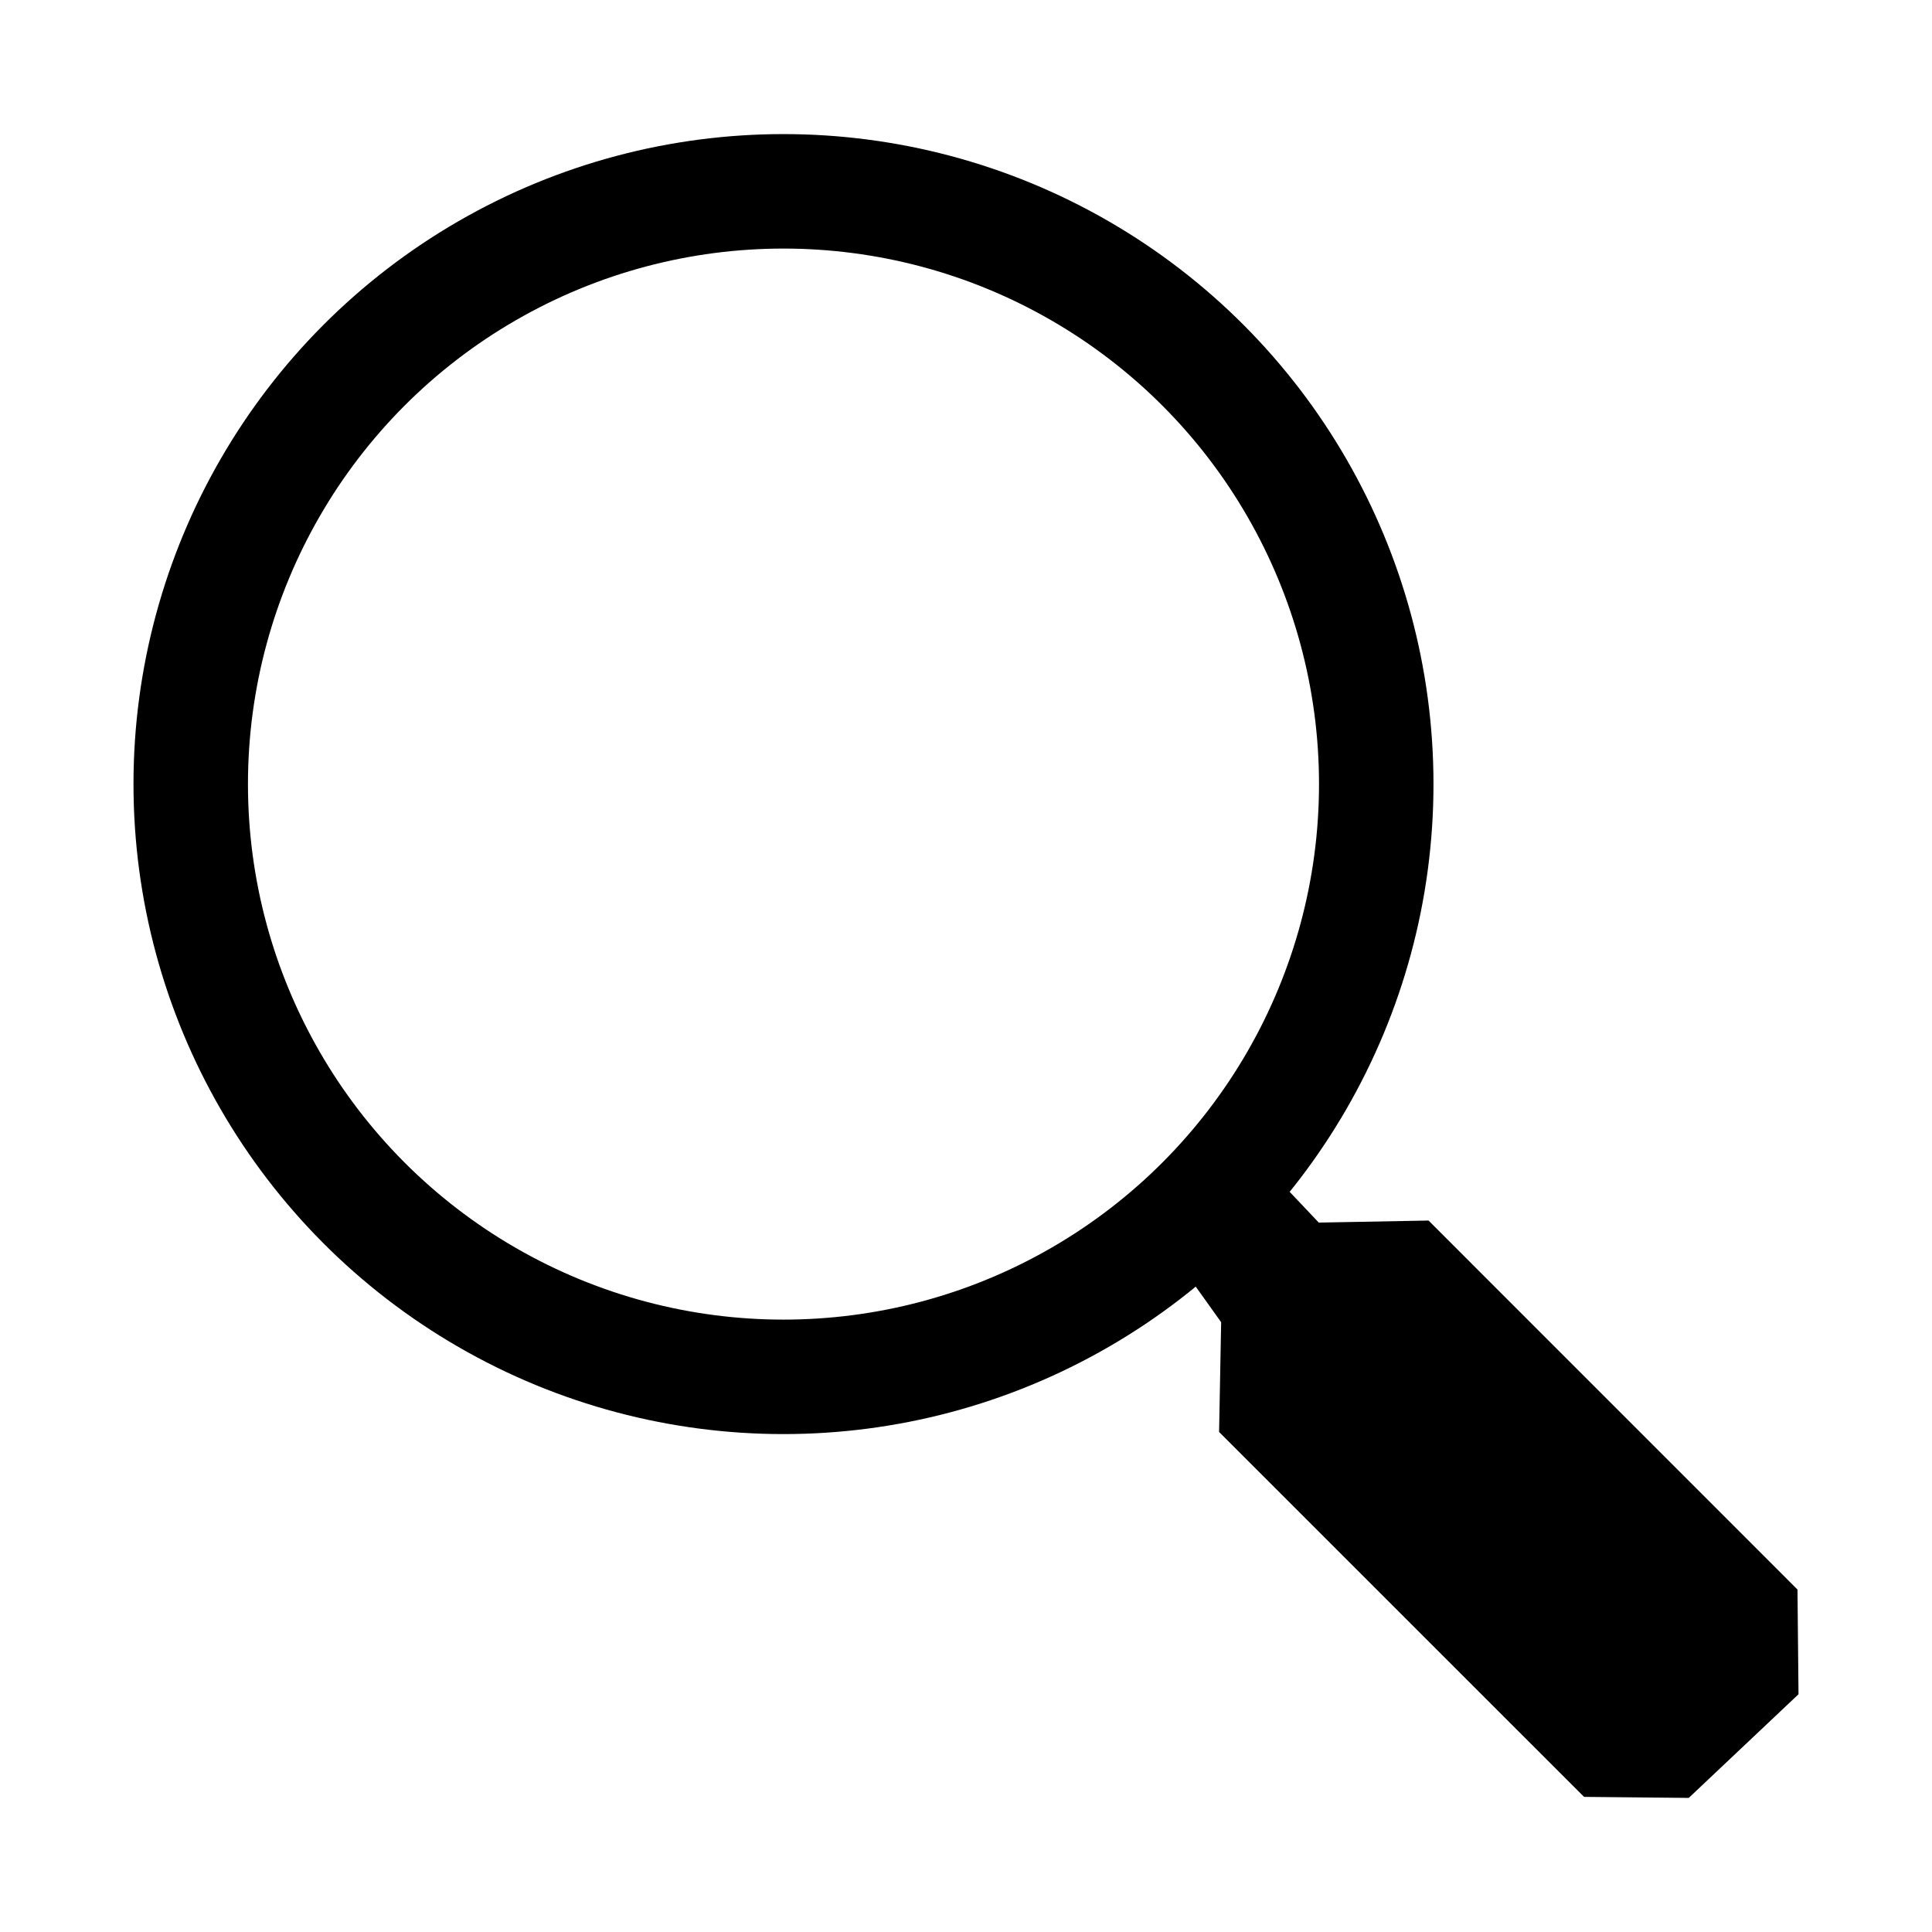 <?xml version="1.0" encoding="UTF-8" standalone="no"?>
<!-- Created with Inkscape (http://www.inkscape.org/) -->

<svg
   xmlns:dc="http://purl.org/dc/elements/1.1/"
   xmlns:cc="http://creativecommons.org/ns#"
   xmlns:rdf="http://www.w3.org/1999/02/22-rdf-syntax-ns#"
   xmlns:svg="http://www.w3.org/2000/svg"
   xmlns="http://www.w3.org/2000/svg"
   xmlns:sodipodi="http://sodipodi.sourceforge.net/DTD/sodipodi-0.dtd"
   xmlns:inkscape="http://www.inkscape.org/namespaces/inkscape"
   width="32"
   height="32"
   id="svg2"
   version="1.1"
   inkscape:version="0.92.1 r15371"
   sodipodi:docname="search.svg"
   inkscape:export-filename="C:\documents\deposit_1_1\_res\zoom_out.png"
   inkscape:export-xdpi="90"
   inkscape:export-ydpi="90">
  <defs
     id="defs4" />
  <sodipodi:namedview
     id="base"
     pagecolor="#ffffff"
     bordercolor="#666666"
     borderopacity="1.0"
     inkscape:pageopacity="0.0"
     inkscape:pageshadow="2"
     inkscape:zoom="5.6"
     inkscape:cx="-6.9953749"
     inkscape:cy="16.514385"
     inkscape:document-units="px"
     inkscape:current-layer="layer1"
     showgrid="false"
     showguides="true"
     inkscape:guide-bbox="true"
     inkscape:window-width="1451"
     inkscape:window-height="1270"
     inkscape:window-x="909"
     inkscape:window-y="110"
     inkscape:window-maximized="0"
     inkscape:snap-global="false" />
  <g
     inkscape:label="Layer 1"
     inkscape:groupmode="layer"
     id="layer1"
     transform="translate(0,-1090.52)">
    <circle
       style="fill:none;stroke:#000000;stroke-width:1.896;stroke-opacity:1"
       id="path2985"
       cx="12.977"
       cy="1103.507"
       r="9.818" />
    <path
       style="fill:#000000;fill-opacity:1;stroke:none;stroke-width:1.067"
       d="m 26.237,1120.282 1.734,0.017 1.818,-1.717 -0.017,-1.734 -6.111,-6.112 -1.818,0.034 -1.179,-1.246 -1.448,1.482 1.01,1.414 -0.034,1.818 z"
       id="path3772"
       inkscape:connector-curvature="0" />
  </g>
</svg>
